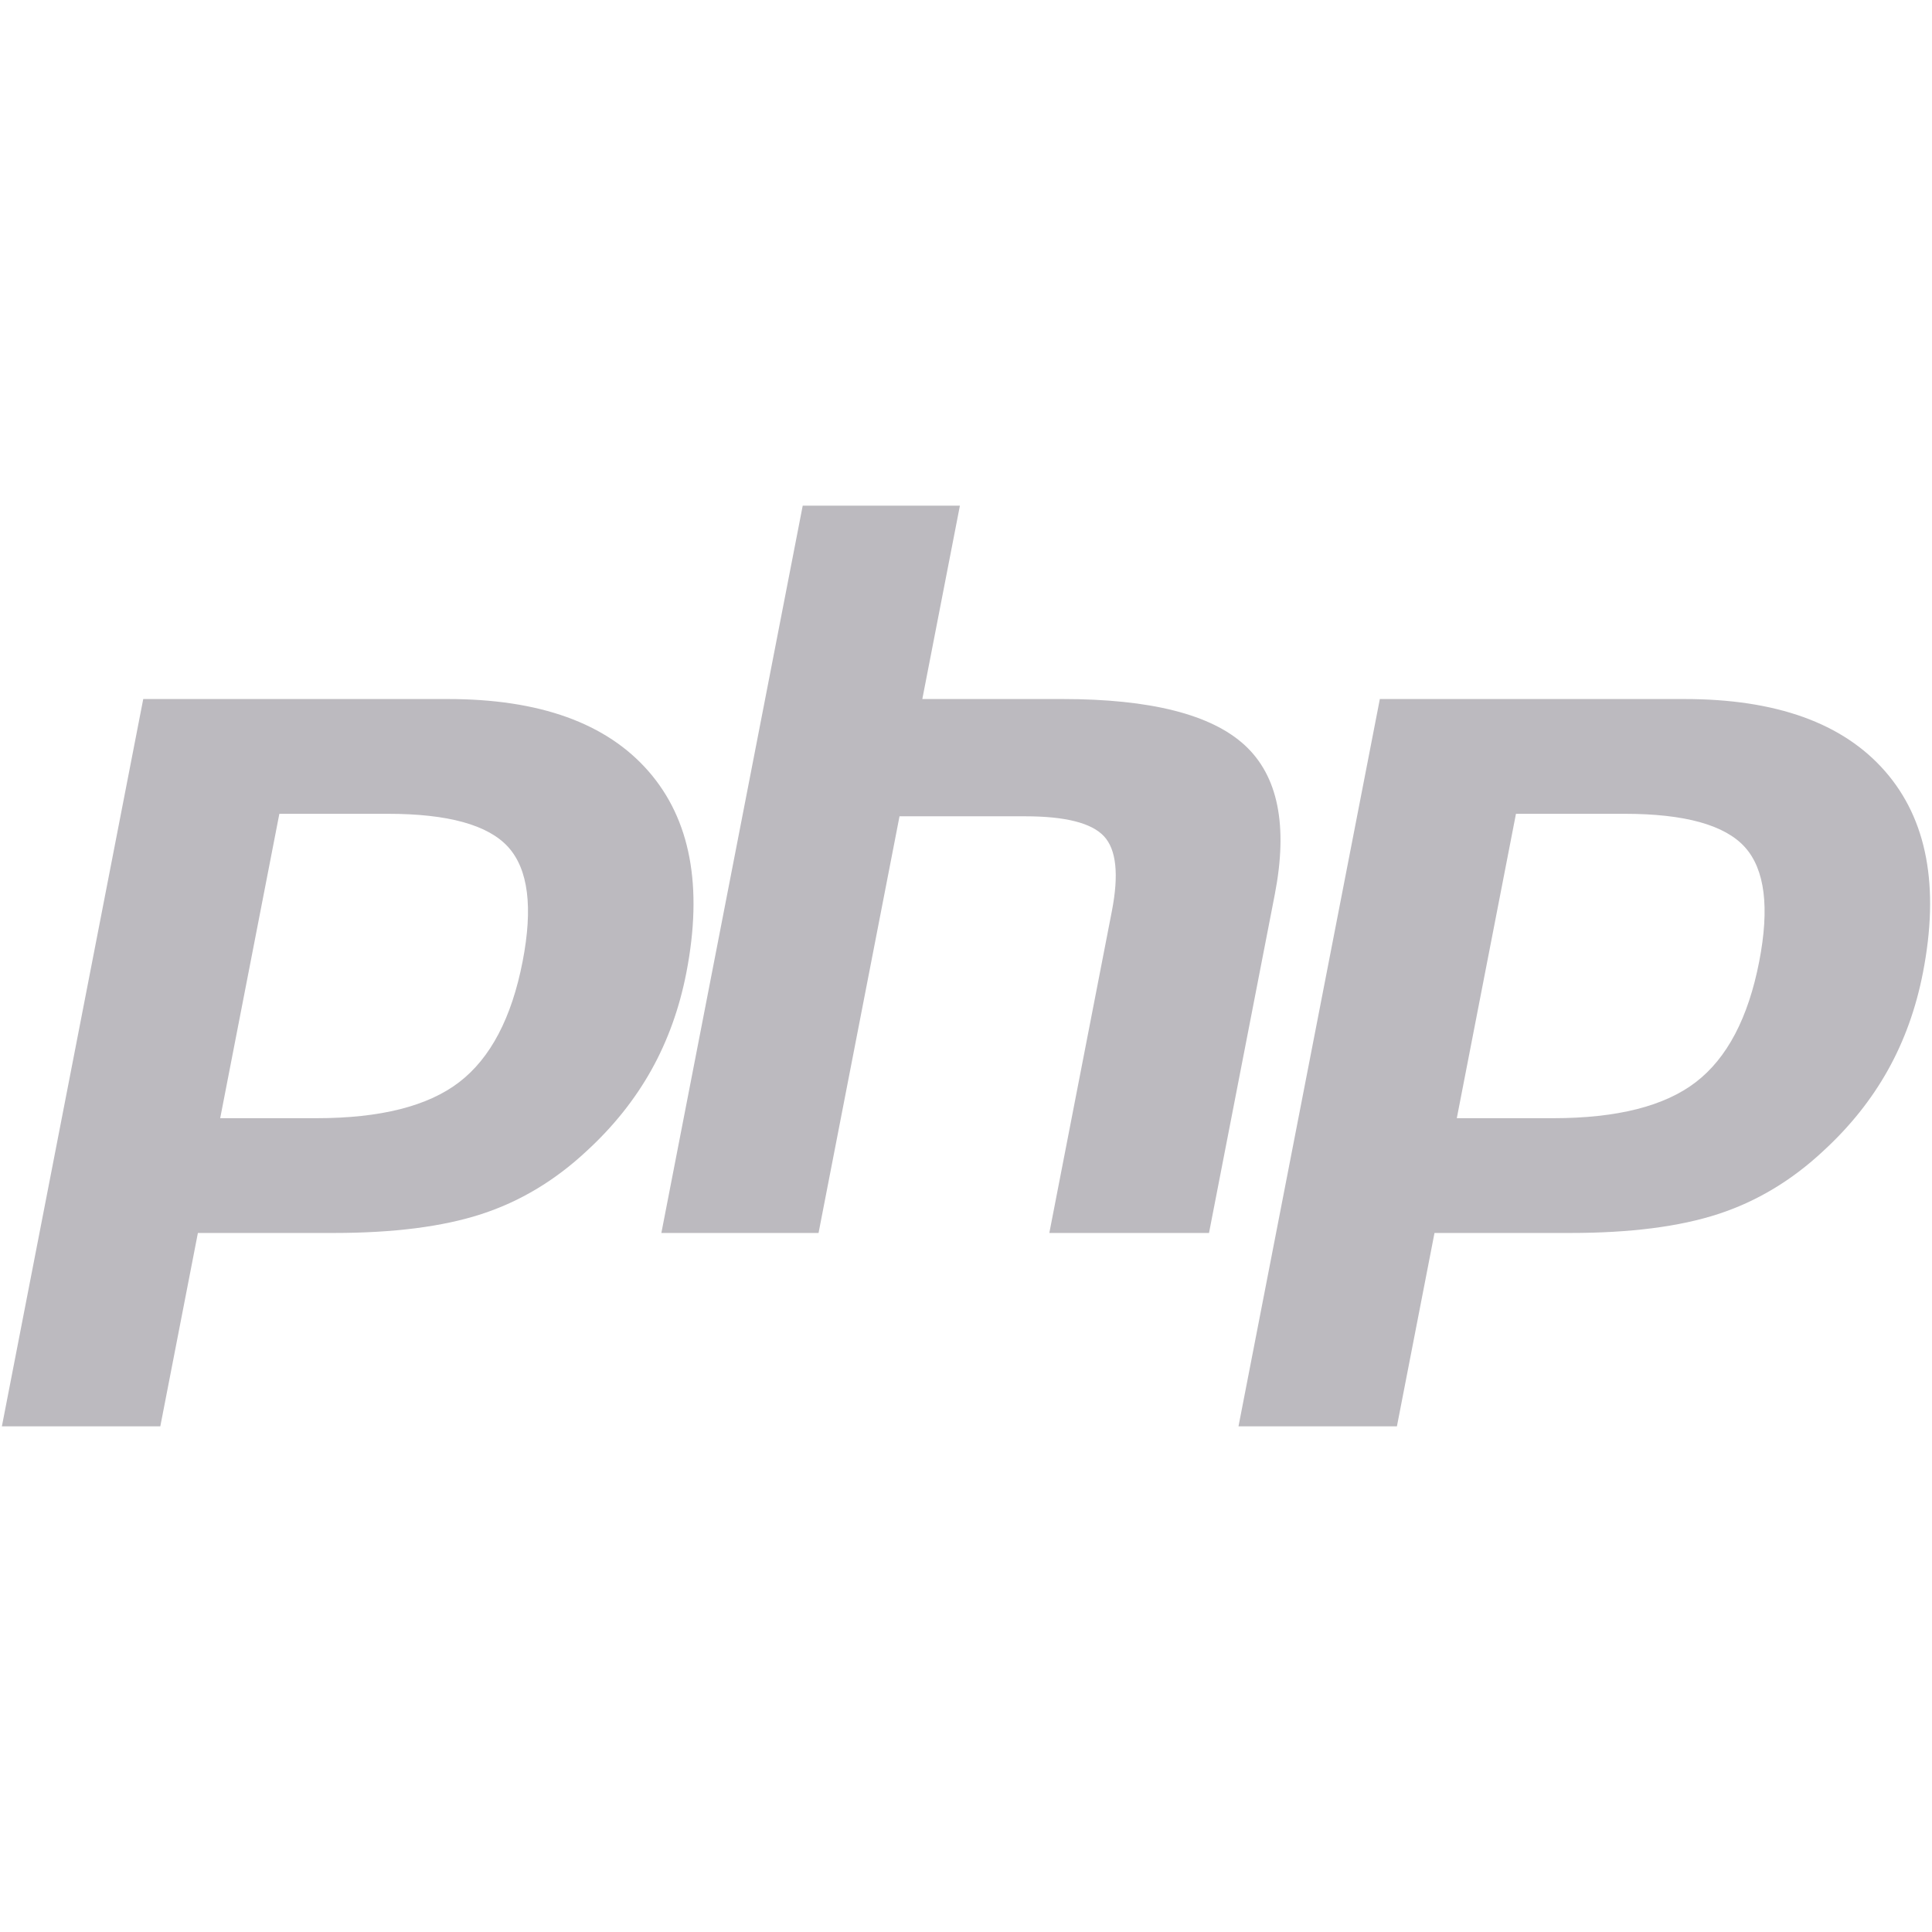 <!DOCTYPE svg PUBLIC "-//W3C//DTD SVG 1.1//EN" "http://www.w3.org/Graphics/SVG/1.1/DTD/svg11.dtd">
<!-- Uploaded to: SVG Repo, www.svgrepo.com, Transformed by: SVG Repo Mixer Tools -->
<svg fill="#bcbabf" version="1.1" xmlns="http://www.w3.org/2000/svg" xmlns:xlink="http://www.w3.org/1999/xlink" width="800px" height="800px" viewBox="0 0 512 512" enable-background="new 0 0 512 512" xml:space="preserve">
<g id="SVGRepo_bgCarrier" stroke-width="0"/>
<g id="SVGRepo_tracerCarrier" stroke-linecap="round" stroke-linejoin="round"/>
<g id="SVGRepo_iconCarrier"> <g id="5151e0c8492e5103c096af88a51e39be"> <path display="inline" d="M171.844,204.374c-11.137-12.748-28.856-19.123-53.146-19.123H37.96L0.5,377.99h41.984l9.96-51.241 h35.963c15.869,0,28.923-1.663,39.173-5.003c10.247-3.33,19.562-8.92,27.945-16.767c7.037-6.467,12.725-13.599,17.087-21.4 c4.354-7.797,7.448-16.401,9.278-25.812C186.333,234.919,182.98,217.124,171.844,204.374z M138.493,254.823 c-2.903,14.917-8.492,25.563-16.775,31.941c-8.288,6.38-20.897,9.569-37.822,9.569H58.354l15.678-80.667H102.8 c15.952,0,26.582,2.943,31.896,8.832C140.006,230.39,141.275,240.497,138.493,254.823z M337.828,237.059l-17.429,89.69h-42.317 l16.572-85.278c1.884-9.702,1.193-16.32-2.084-19.847c-3.272-3.529-10.242-5.296-20.9-5.296h-33.289l-21.458,110.421h-41.656 l37.46-192.739h41.656l-9.959,51.241h37.111c23.346,0,39.452,4.077,48.317,12.218C338.718,205.615,341.371,218.813,337.828,237.059 z M499.554,204.374c-11.137-12.748-28.856-19.123-53.142-19.123h-80.738l-37.46,192.739h41.984l9.96-51.241h35.963 c15.869,0,28.918-1.663,39.169-5.003c10.247-3.33,19.562-8.92,27.945-16.767c7.036-6.467,12.729-13.599,17.088-21.4 c4.354-7.797,7.447-16.401,9.277-25.812C514.042,234.919,510.694,217.124,499.554,204.374z M466.206,254.823 c-2.902,14.917-8.491,25.563-16.779,31.941c-8.284,6.38-20.896,9.569-37.822,9.569h-25.537l15.678-80.667h28.765 c15.952,0,26.581,2.943,31.899,8.832C467.72,230.39,468.984,240.497,466.206,254.823z"> </path> </g> </g>
</svg>